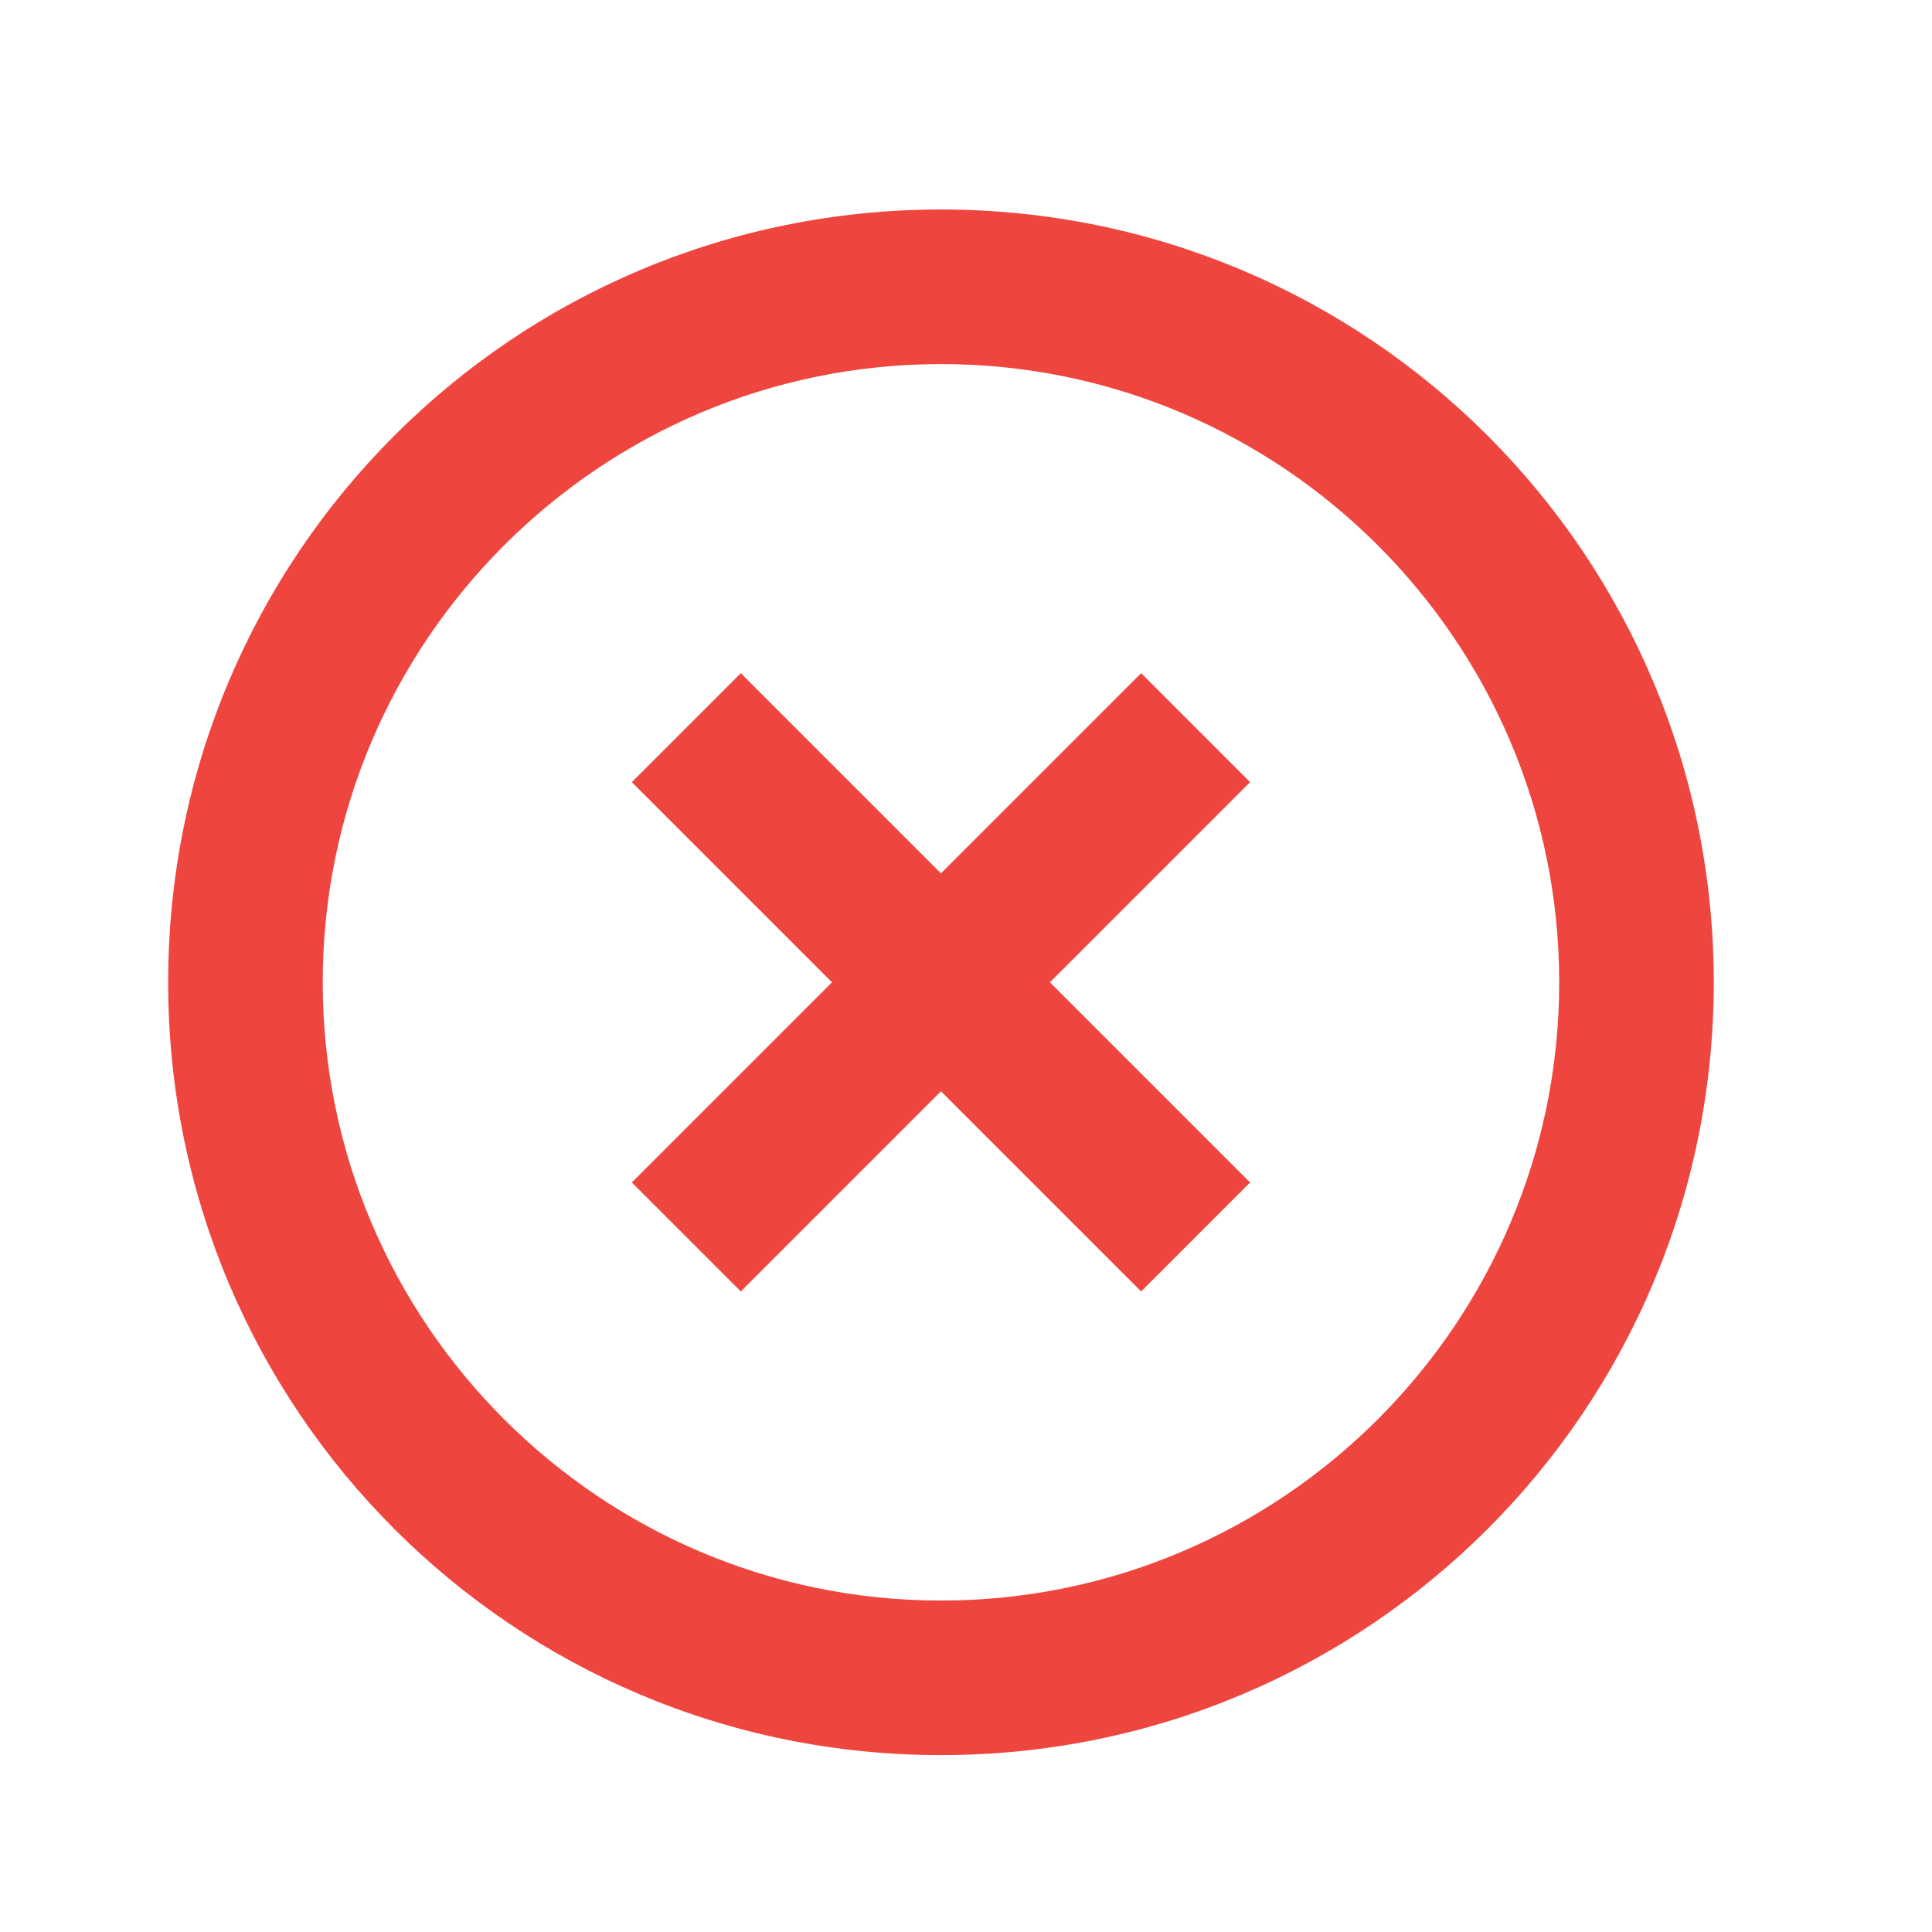 <svg width="25" height="25" viewBox="0 0 25 25" fill="none" xmlns="http://www.w3.org/2000/svg">
<g id="highlight_off_black_24dp 2" clip-path="url(#clip0_6066_94759)">
<path id="Vector" d="M14.766 8.711L12.176 11.301L9.586 8.711L8.176 10.121L10.766 12.711L8.176 15.301L9.586 16.711L12.176 14.121L14.766 16.711L16.176 15.301L13.586 12.711L16.176 10.121L14.766 8.711ZM12.176 2.711C6.646 2.711 2.176 7.181 2.176 12.711C2.176 18.241 6.646 22.711 12.176 22.711C17.706 22.711 22.176 18.241 22.176 12.711C22.176 7.181 17.706 2.711 12.176 2.711ZM12.176 20.711C7.766 20.711 4.176 17.121 4.176 12.711C4.176 8.301 7.766 4.711 12.176 4.711C16.586 4.711 20.176 8.301 20.176 12.711C20.176 17.121 16.586 20.711 12.176 20.711Z" fill="#EF453F"/>
</g>
<defs>
<clipPath id="clip0_6066_94759">
<rect width="24" height="24" fill="white" transform="translate(0.176 0.711)"/>
</clipPath>
</defs>
</svg>

